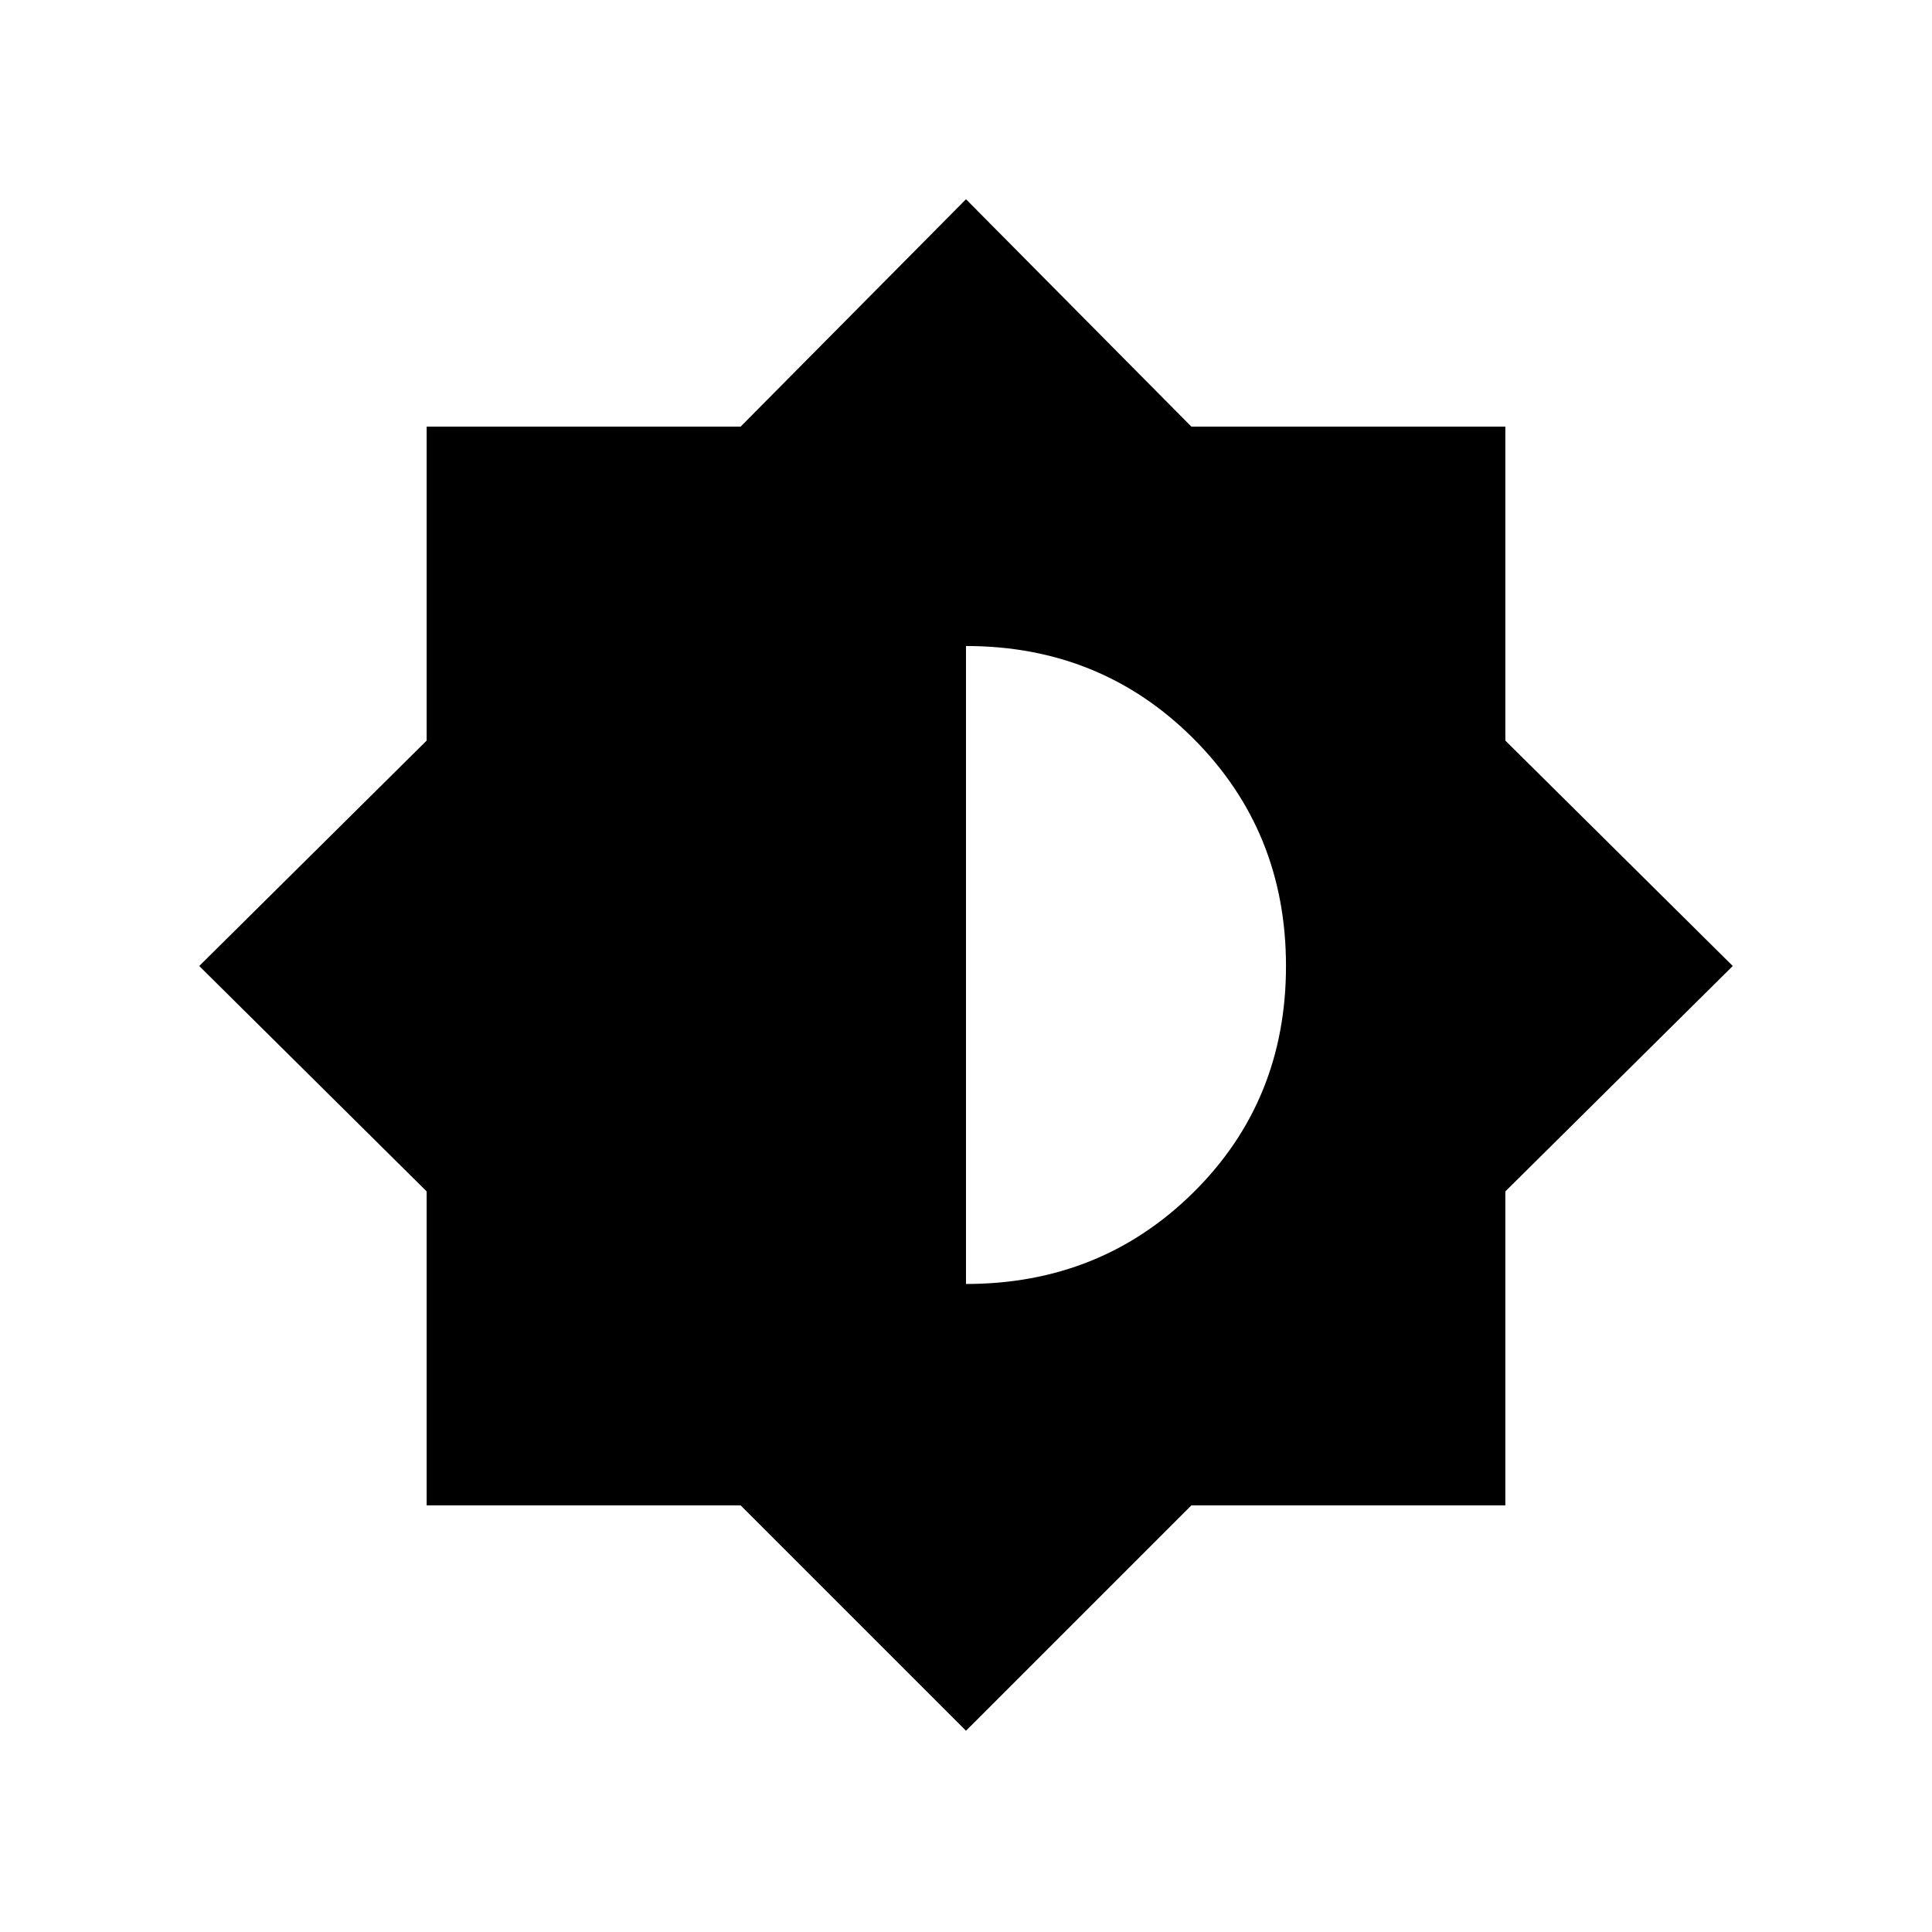<svg xmlns="http://www.w3.org/2000/svg" height="48" width="48"><path d="M24 43 18.4 37.4H10.6V29.6L4.95 24L10.6 18.4V10.6H18.4L24 4.95L29.6 10.6H37.4V18.4L43.05 24L37.4 29.6V37.4H29.6ZM24 31.9Q27.35 31.9 29.65 29.625Q31.95 27.35 31.95 24Q31.95 20.65 29.65 18.35Q27.35 16.05 24 16.05Z"/></svg>